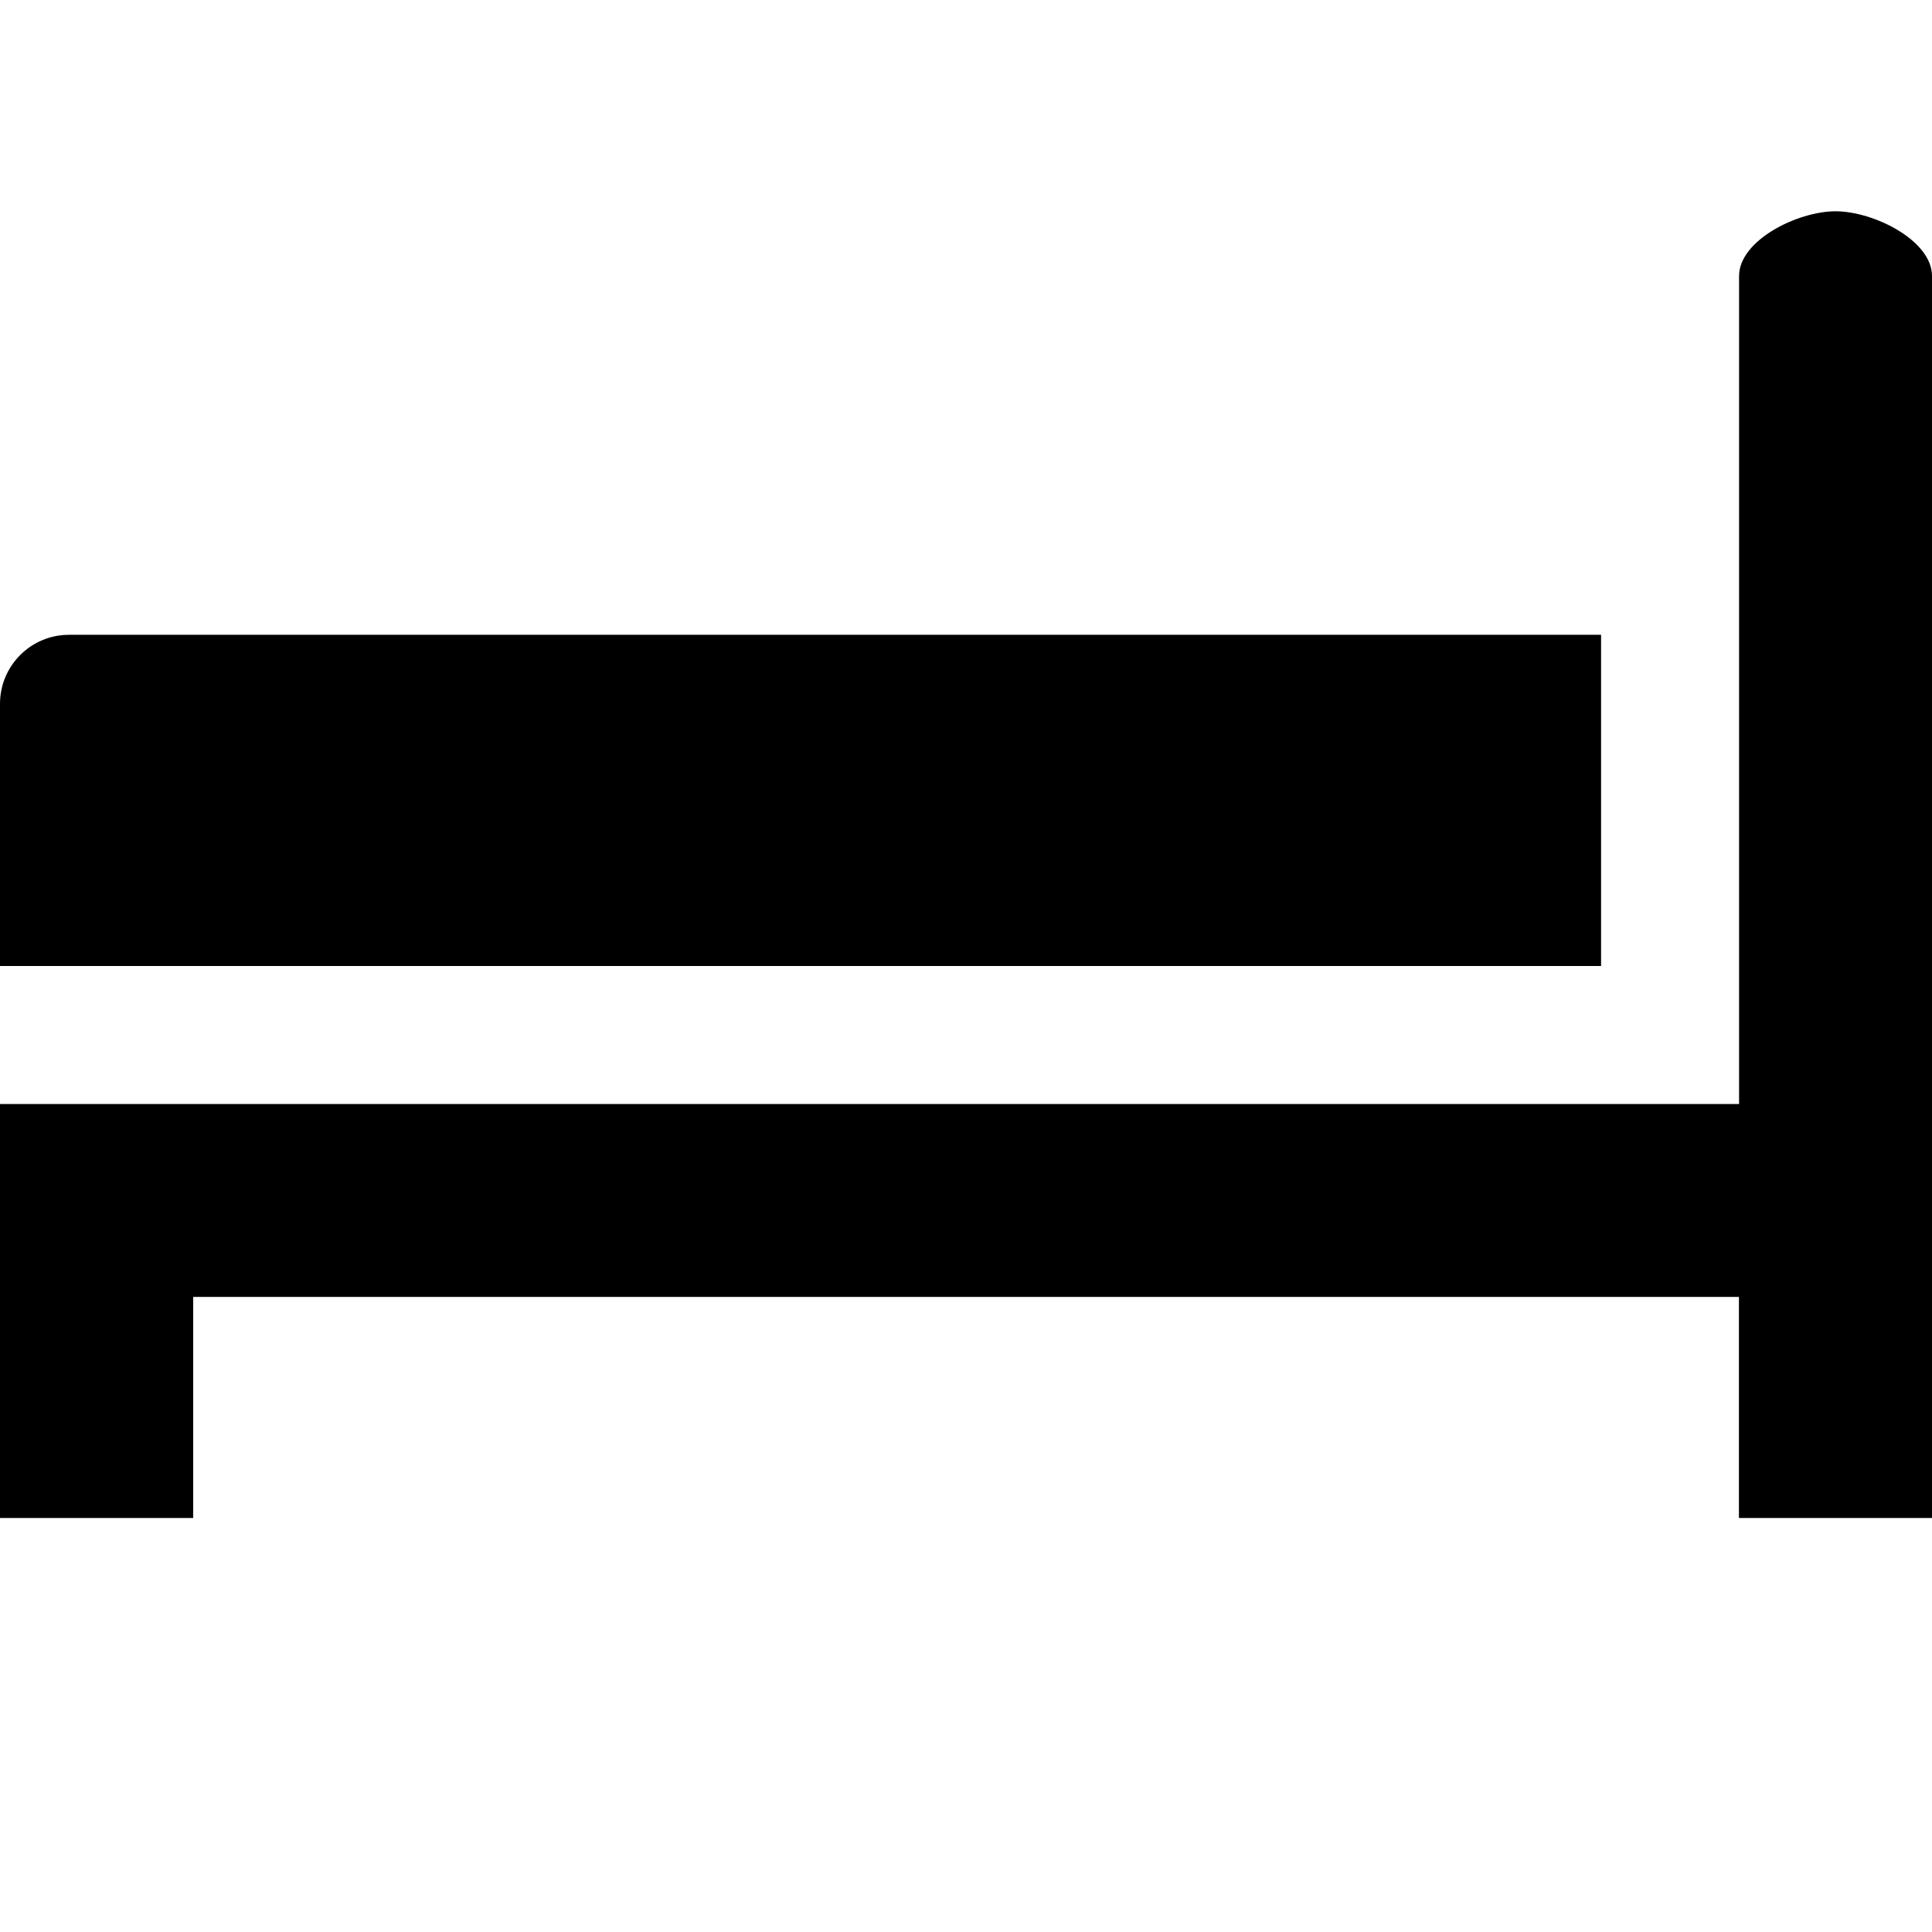 <?xml version="1.0" encoding="utf-8"?>
<svg version="1.0" xmlns="http://www.w3.org/2000/svg" xmlns:xlink="http://www.w3.org/1999/xlink" x="0px" y="0px"   viewBox="0 0 14 14">
	<path d="M13.301,1.531c-0.275,0-0.699,0.21-0.699,0.469v6H0v3h1.4V9.398h11.201V11H14V2C14,1.741,13.576,1.531,13.301,1.531z M0.5,4.6C0.224,4.6,0,4.824,0,5.1V7h11.602V4.6H0.5z"/>
</svg>
